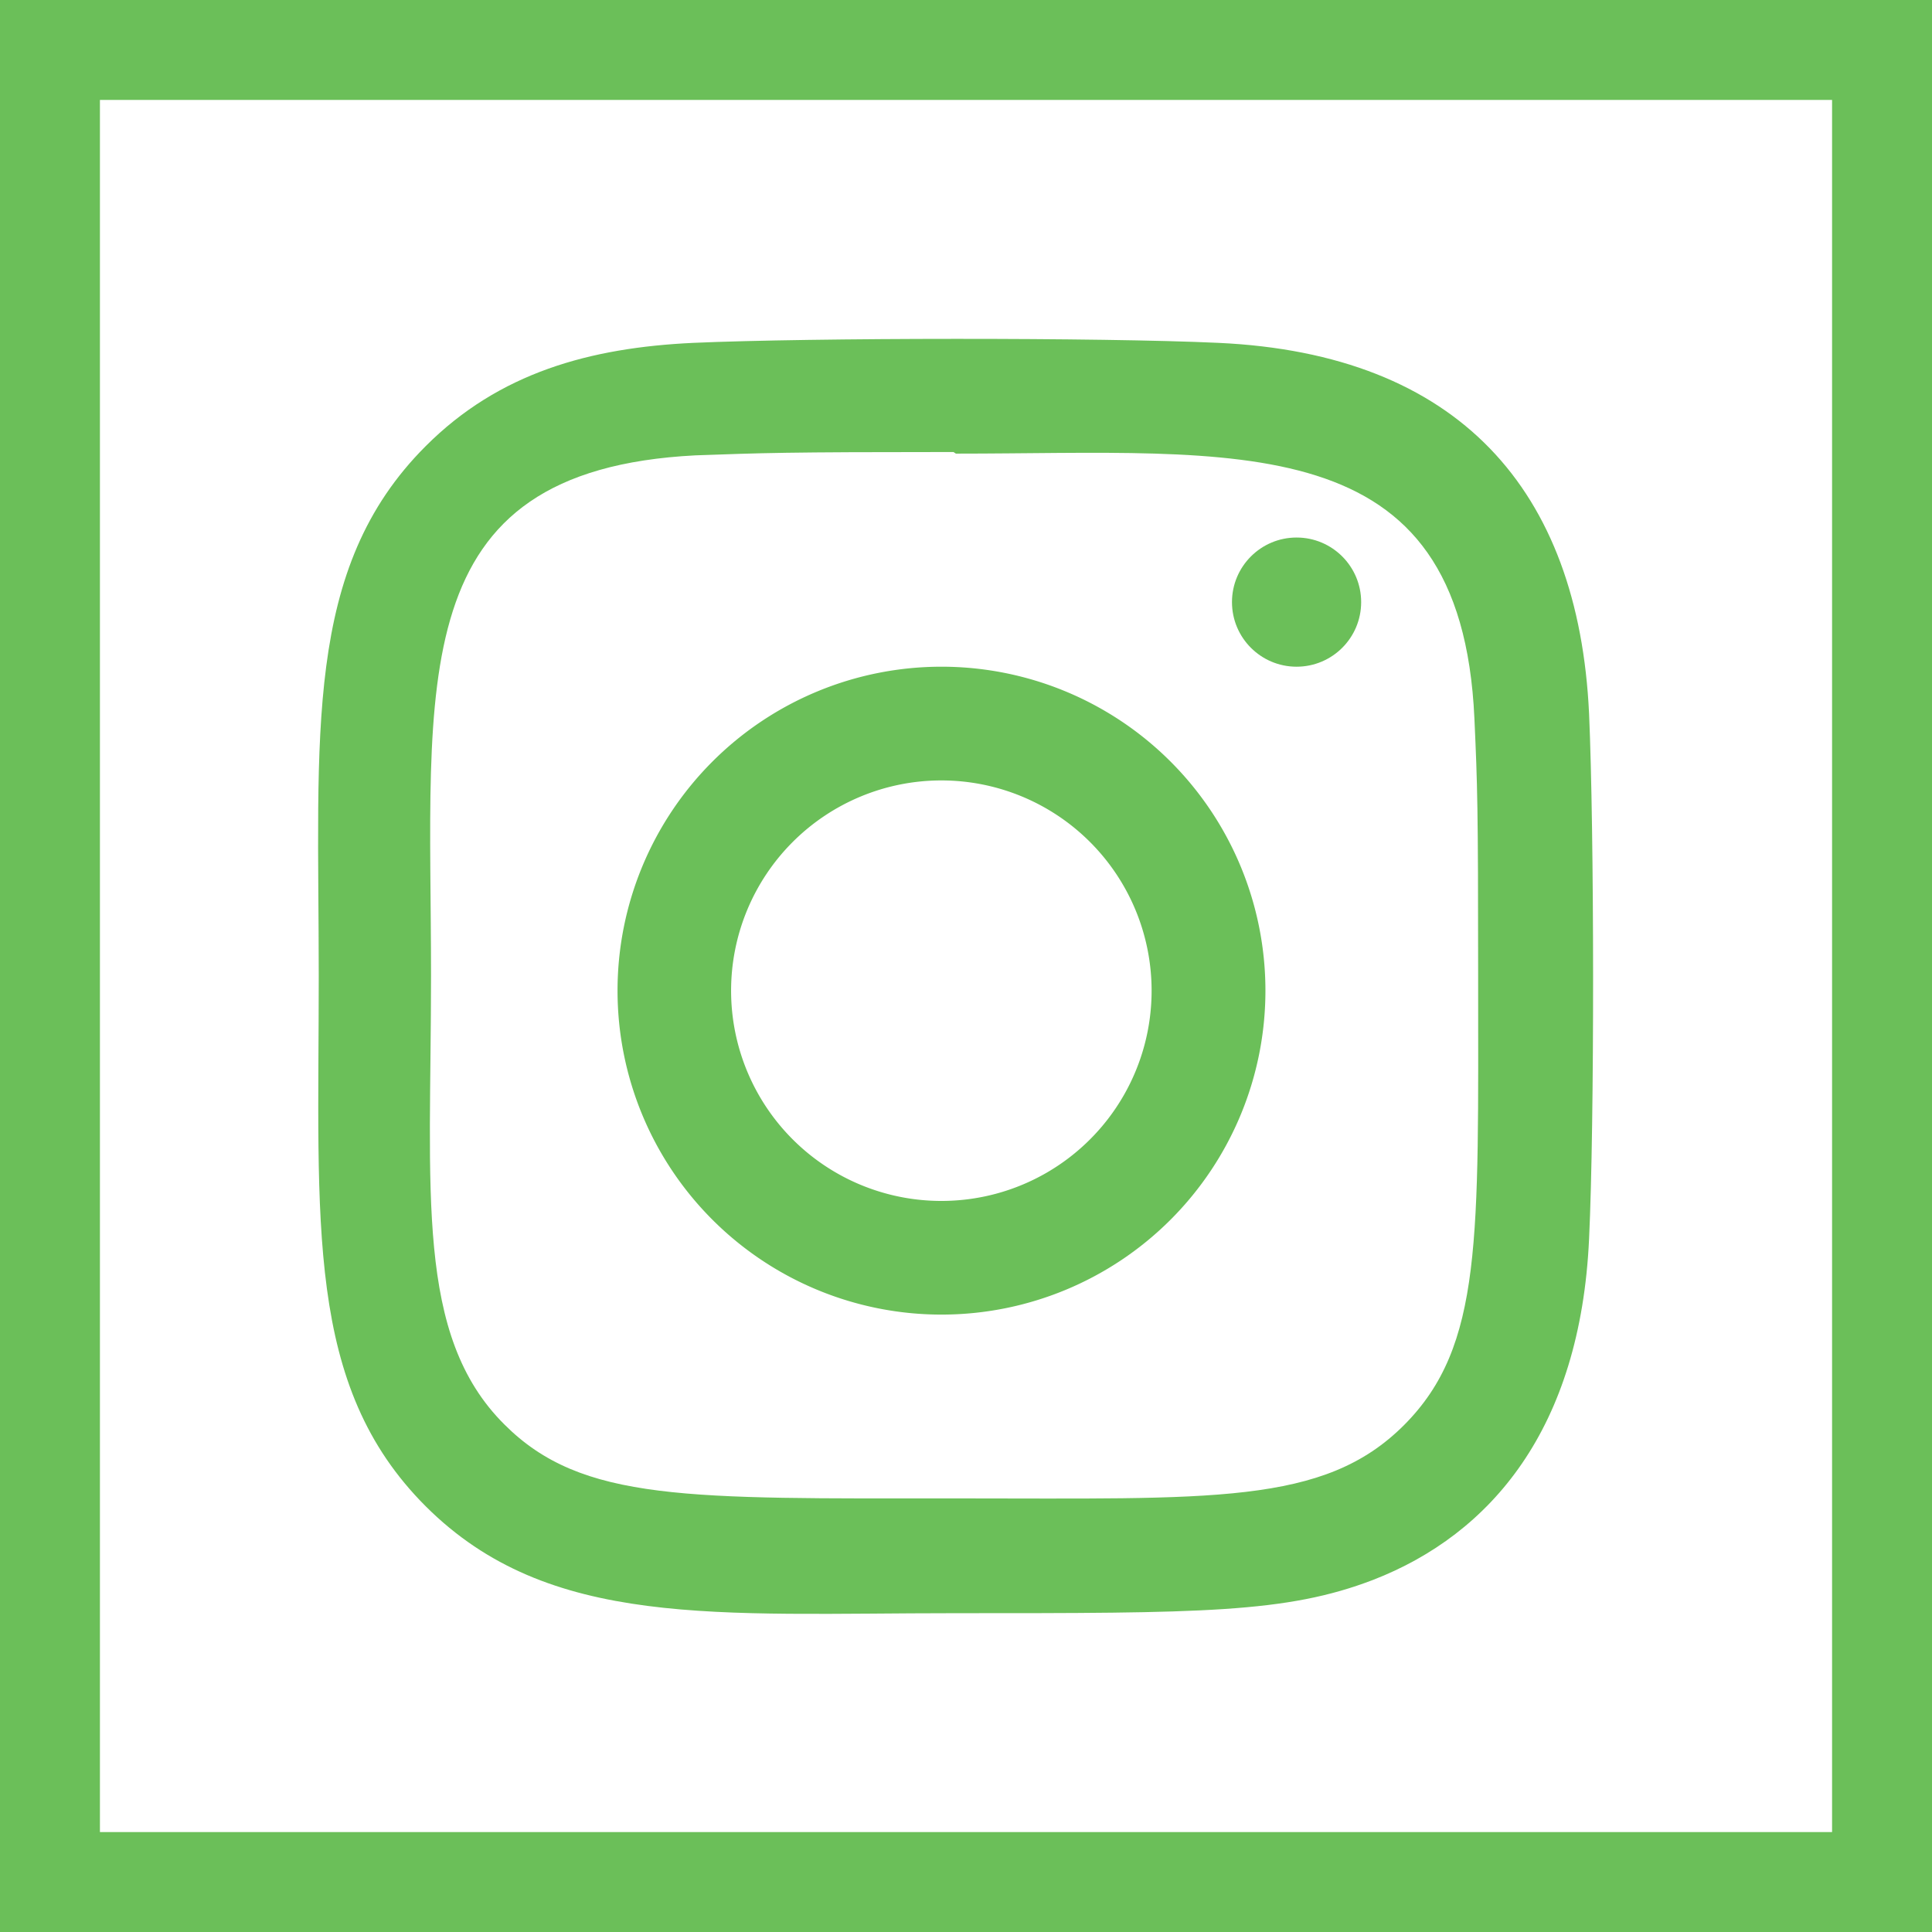 <svg xmlns="http://www.w3.org/2000/svg" width="58" height="58" viewBox="0 0 58 58">
  <g id="istagram" transform="translate(-746 -1942)">
    <g id="Path_8" data-name="Path 8" transform="translate(746 1942)" fill="none">
      <path d="M0,0H58V58H0Z" stroke="none"/>
      <path d="M 3 3 L 3 55 L 55 55 L 55 3 L 3 3 M 0 0 L 58 0 L 58 58 L 0 58 L 0 0 Z" stroke="none" fill="#6bbf59"/>
    </g>
    <g id="instagram_1_" data-name="instagram (1)" transform="translate(755.55 1952.172)">
      <path id="Path_10" data-name="Path 10" d="M15.571,5.838A9.725,9.725,0,1,0,25.3,15.563a9.724,9.724,0,0,0-9.725-9.725Zm0,16.038a6.312,6.312,0,1,1,6.312-6.312A6.31,6.31,0,0,1,15.571,21.876Z" transform="translate(3.139 4.005)" fill="#6bbf59"/>
      <path id="Path_11" data-name="Path 11" d="M27.03.121c-3.521-.164-12.244-.156-15.768,0-3.1.145-5.829.893-8.032,3.1C-.451,6.9.019,11.857.019,19.132c0,7.445-.415,12.29,3.21,15.915,3.7,3.694,8.727,3.21,15.915,3.21,7.375,0,9.92,0,12.528-1,3.545-1.376,6.222-4.545,6.483-10.237.166-3.523.156-12.244,0-15.768C37.84,4.527,34.234.453,27.03.121ZM32.6,32.611c-2.413,2.413-5.761,2.2-13.505,2.2-7.974,0-11.172.118-13.505-2.222-2.687-2.675-2.2-6.97-2.2-13.481,0-8.812-.9-15.158,7.939-15.61,2.032-.072,2.63-.1,7.745-.1l.072.048c8.5,0,15.167-.89,15.567,7.952.091,2.017.112,2.624.112,7.73C34.825,27.012,34.975,30.229,32.6,32.611Z" transform="translate(0 0)" fill="#6bbf59"/>
      <circle id="Ellipse_2" data-name="Ellipse 2" cx="1.939" cy="1.939" r="1.939" transform="translate(27.435 5.965)" fill="#6bbf59"/>
    </g>
  </g>
</svg>
